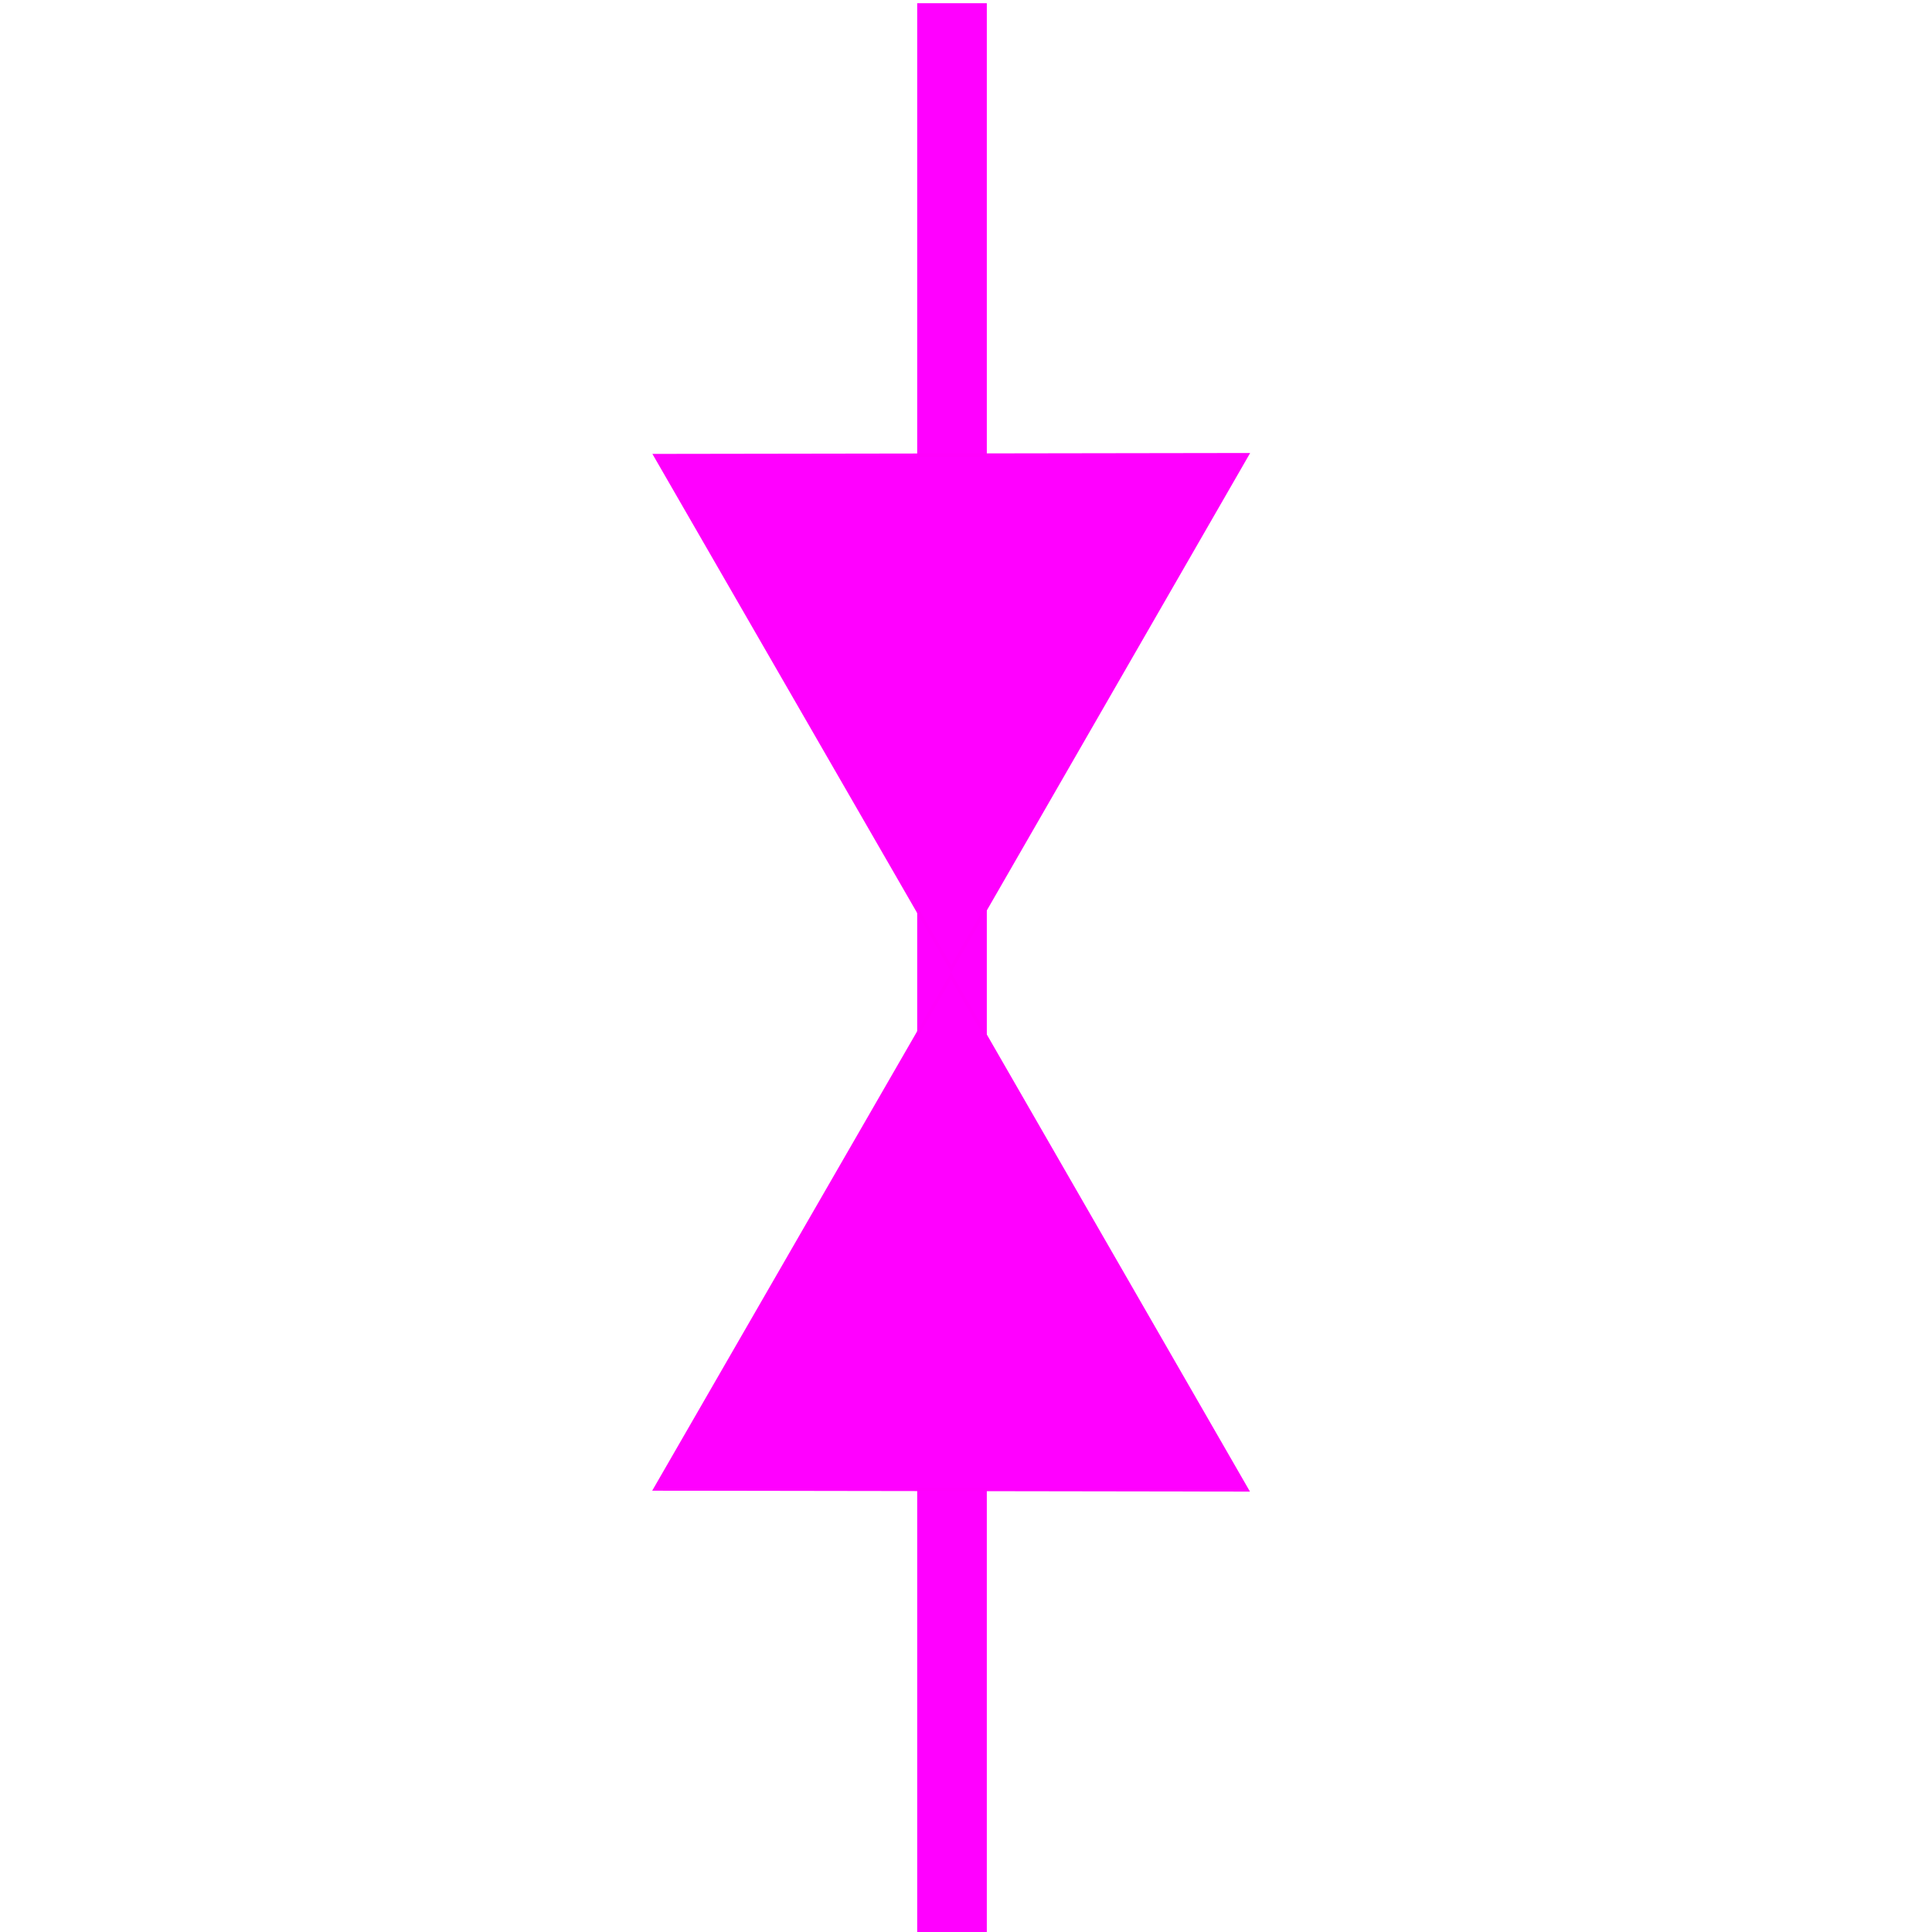 <?xml version="1.0" encoding="UTF-8" standalone="no"?>
<!-- Created with Inkscape (http://www.inkscape.org/) -->

<svg
   xmlns:dc="http://purl.org/dc/elements/1.1/"
   xmlns:cc="http://creativecommons.org/ns#"
   xmlns:rdf="http://www.w3.org/1999/02/22-rdf-syntax-ns#"
   xmlns:svg="http://www.w3.org/2000/svg"
   xmlns="http://www.w3.org/2000/svg"
   xmlns:sodipodi="http://sodipodi.sourceforge.net/DTD/sodipodi-0.dtd"
   xmlns:inkscape="http://www.inkscape.org/namespaces/inkscape"
   width="555"
   height="555"
   id="svg2"
   version="1.1"
   inkscape:version="0.48.5 r10040"
   sodipodi:docname="arrows_antiform.svg">
  <defs
     id="defs4" />
  <sodipodi:namedview
     id="base"
     pagecolor="#ffffff"
     bordercolor="#666666"
     borderopacity="1.0"
     inkscape:pageopacity="0.0"
     inkscape:pageshadow="2"
     inkscape:zoom="0.68010816"
     inkscape:cx="285.29048"
     inkscape:cy="248.99556"
     inkscape:document-units="px"
     inkscape:current-layer="layer1"
     showgrid="false"
     inkscape:window-width="1366"
     inkscape:window-height="716"
     inkscape:window-x="-8"
     inkscape:window-y="-8"
     inkscape:window-maximized="1" />
  <g
     inkscape:label="Layer 1"
     inkscape:groupmode="layer"
     id="layer1"
     transform="translate(0,-497.362)">
    <g
       id="g3824">
      <path
         inkscape:connector-curvature="0"
         id="path2985"
         d="m 273.479,1052.489 0,-554.202"
         style="fill:#ff0000;fill-opacity:1;stroke:#ff00ff;stroke-width:20;stroke-linecap:butt;stroke-linejoin:miter;stroke-miterlimit:4;stroke-opacity:1;stroke-dasharray:none" />
      <path
         inkscape:connector-curvature="0"
         id="path3842"
         d="m 273.214,777.713 -84.995,147.377 169.991,0.26 z"
         style="fill:#ff00ff;fill-opacity:1;stroke:#ff00fc;stroke-width:1px;stroke-linecap:butt;stroke-linejoin:miter;stroke-opacity:1" />
      <path
         inkscape:connector-curvature="0"
         id="path3842-0"
         d="M 273.272,775.63 188.277,628.252 358.268,627.993 z"
         style="fill:#ff00ff;fill-opacity:1;stroke:#ff00fc;stroke-width:1px;stroke-linecap:butt;stroke-linejoin:miter;stroke-opacity:1" />
    </g>
  </g>
</svg>
